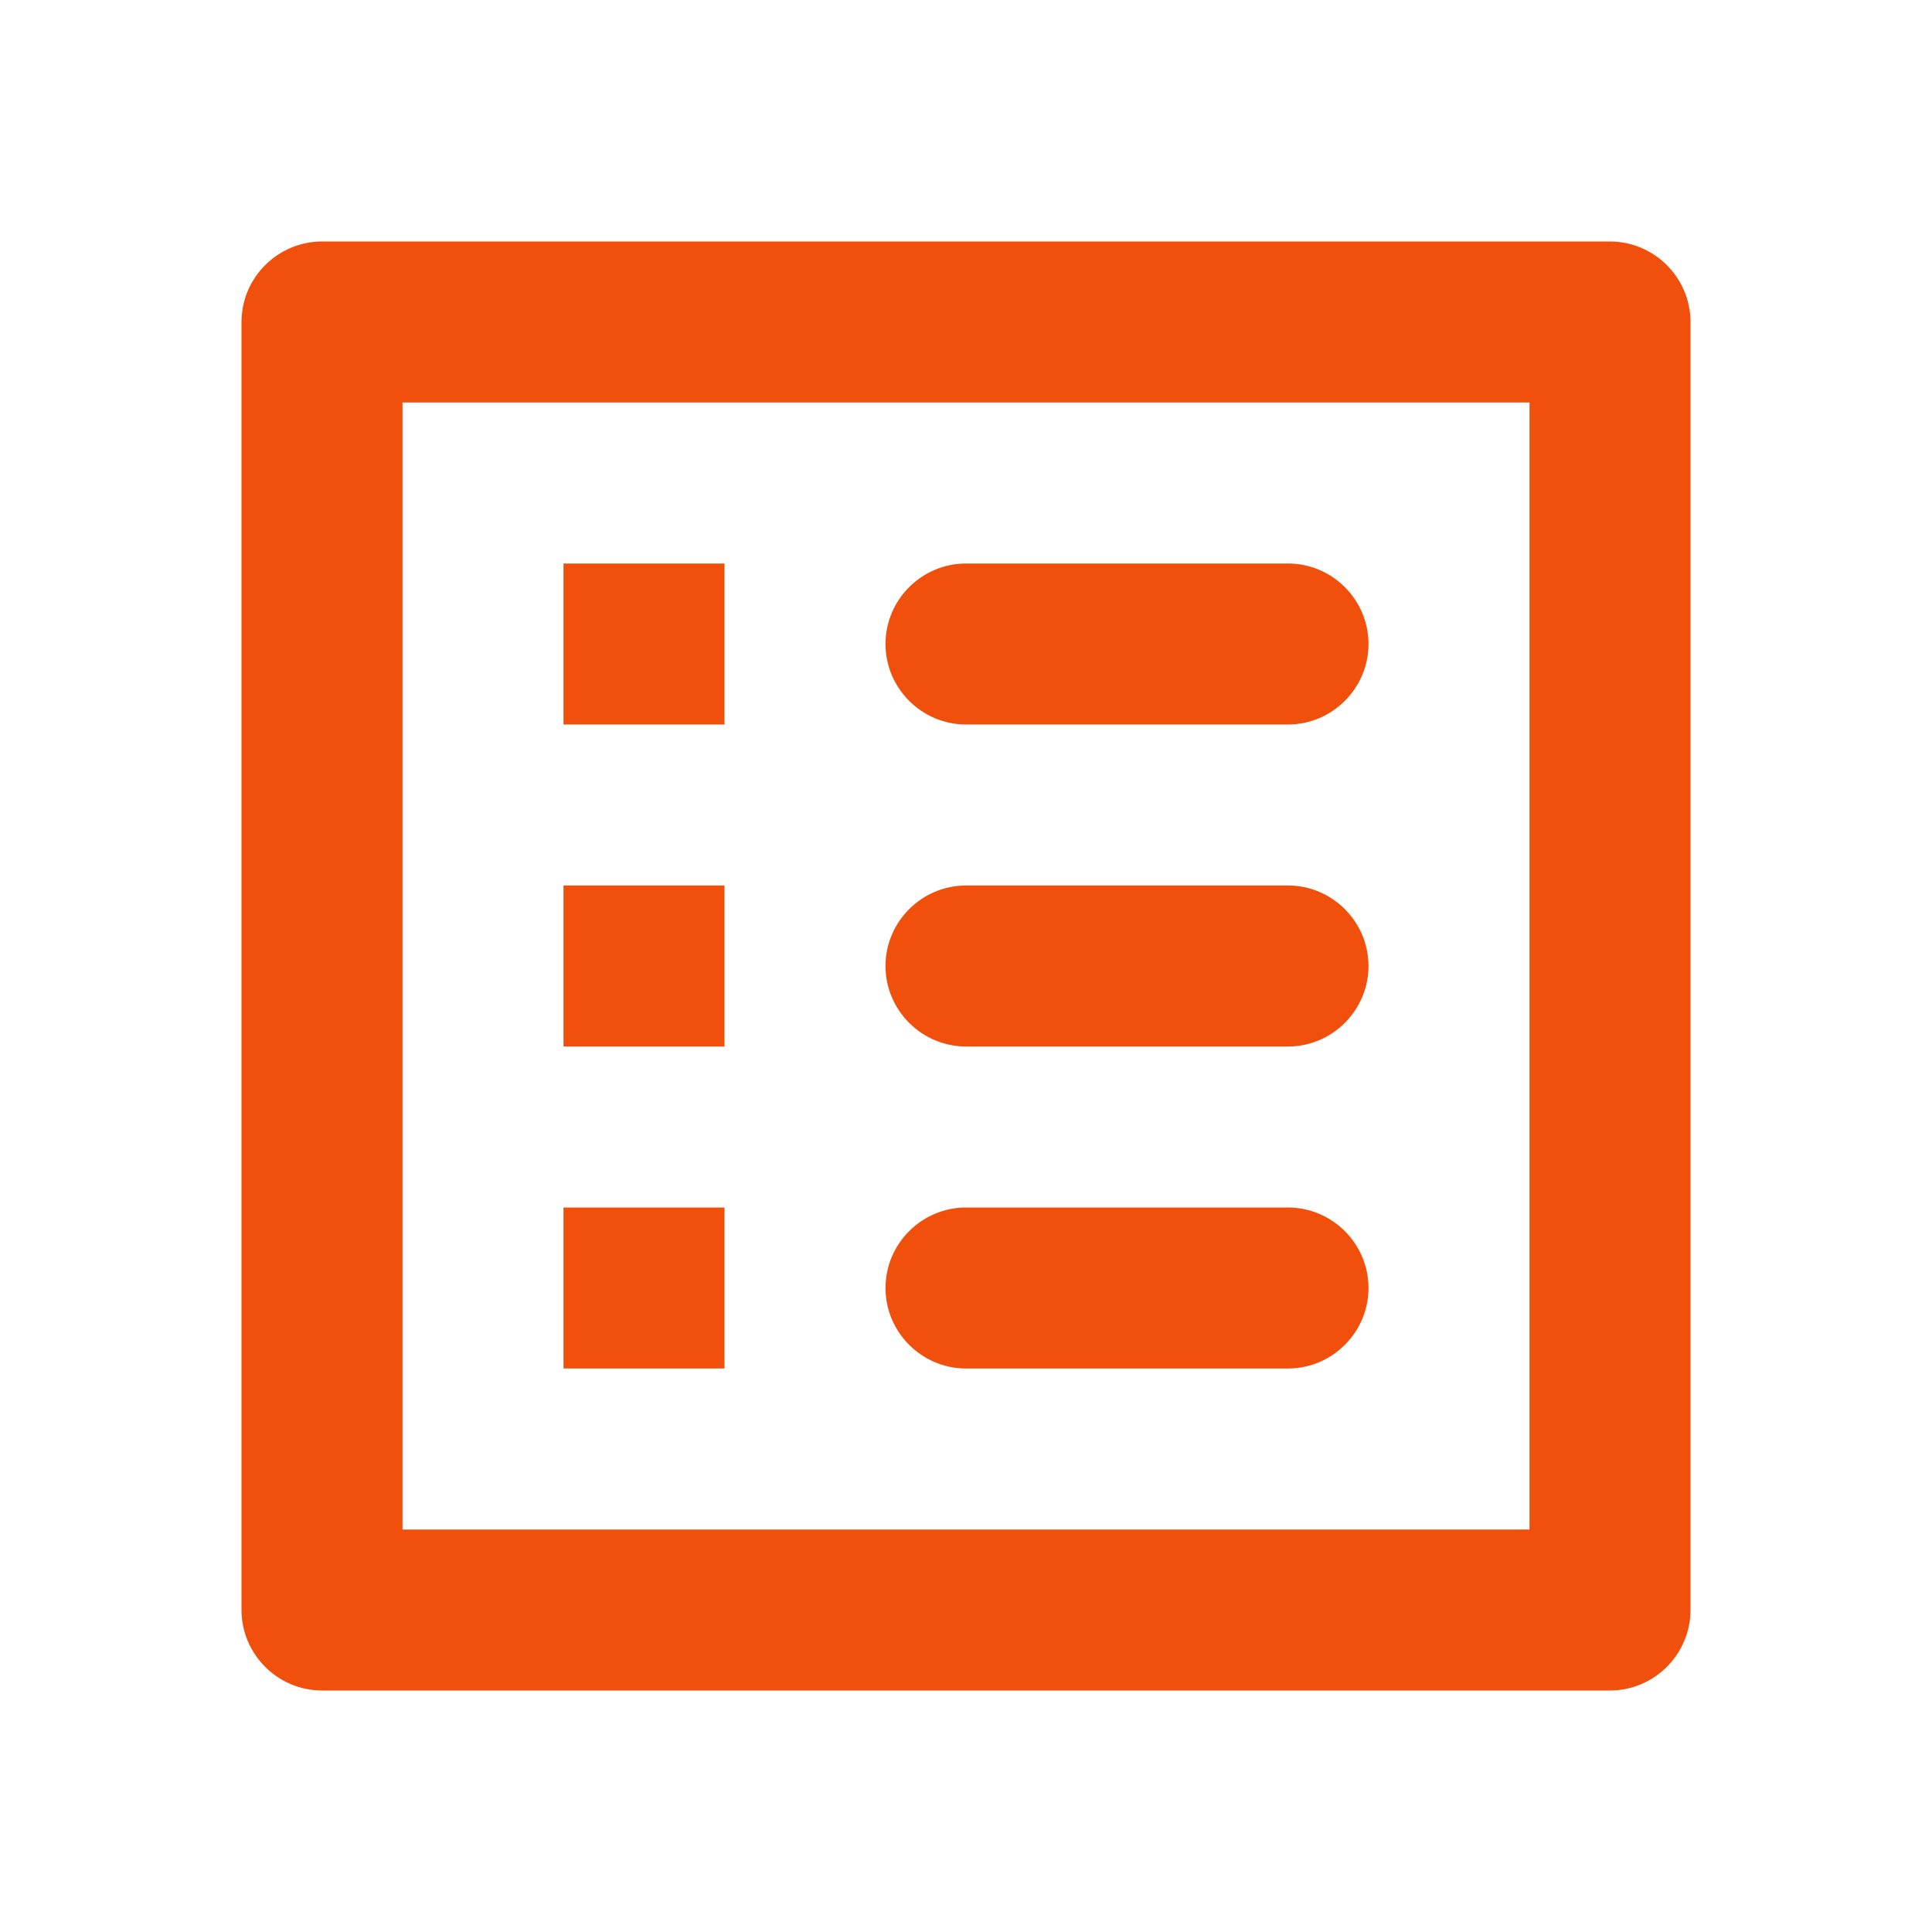 <svg width="24" height="24" viewBox="0 0 24 24" fill="none" xmlns="http://www.w3.org/2000/svg">
<path d="M12 9H16C16.55 9 17 8.55 17 8C17 7.45 16.55 7 16 7H12C11.45 7 11 7.45 11 8C11 8.55 11.45 9 12 9ZM12 13H16C16.55 13 17 12.55 17 12C17 11.45 16.55 11 16 11H12C11.45 11 11 11.45 11 12C11 12.55 11.45 13 12 13ZM12 17H16C16.55 17 17 16.55 17 16C17 15.45 16.55 15 16 15H12C11.45 15 11 15.45 11 16C11 16.55 11.45 17 12 17ZM7 7H9V9H7V7ZM7 11H9V13H7V11ZM7 15H9V17H7V15ZM20 3H4C3.45 3 3 3.45 3 4V20C3 20.55 3.45 21 4 21H20C20.55 21 21 20.55 21 20V4C21 3.45 20.55 3 20 3ZM19 19H5V5H19V19Z" fill="#F0500B"/>
</svg>

